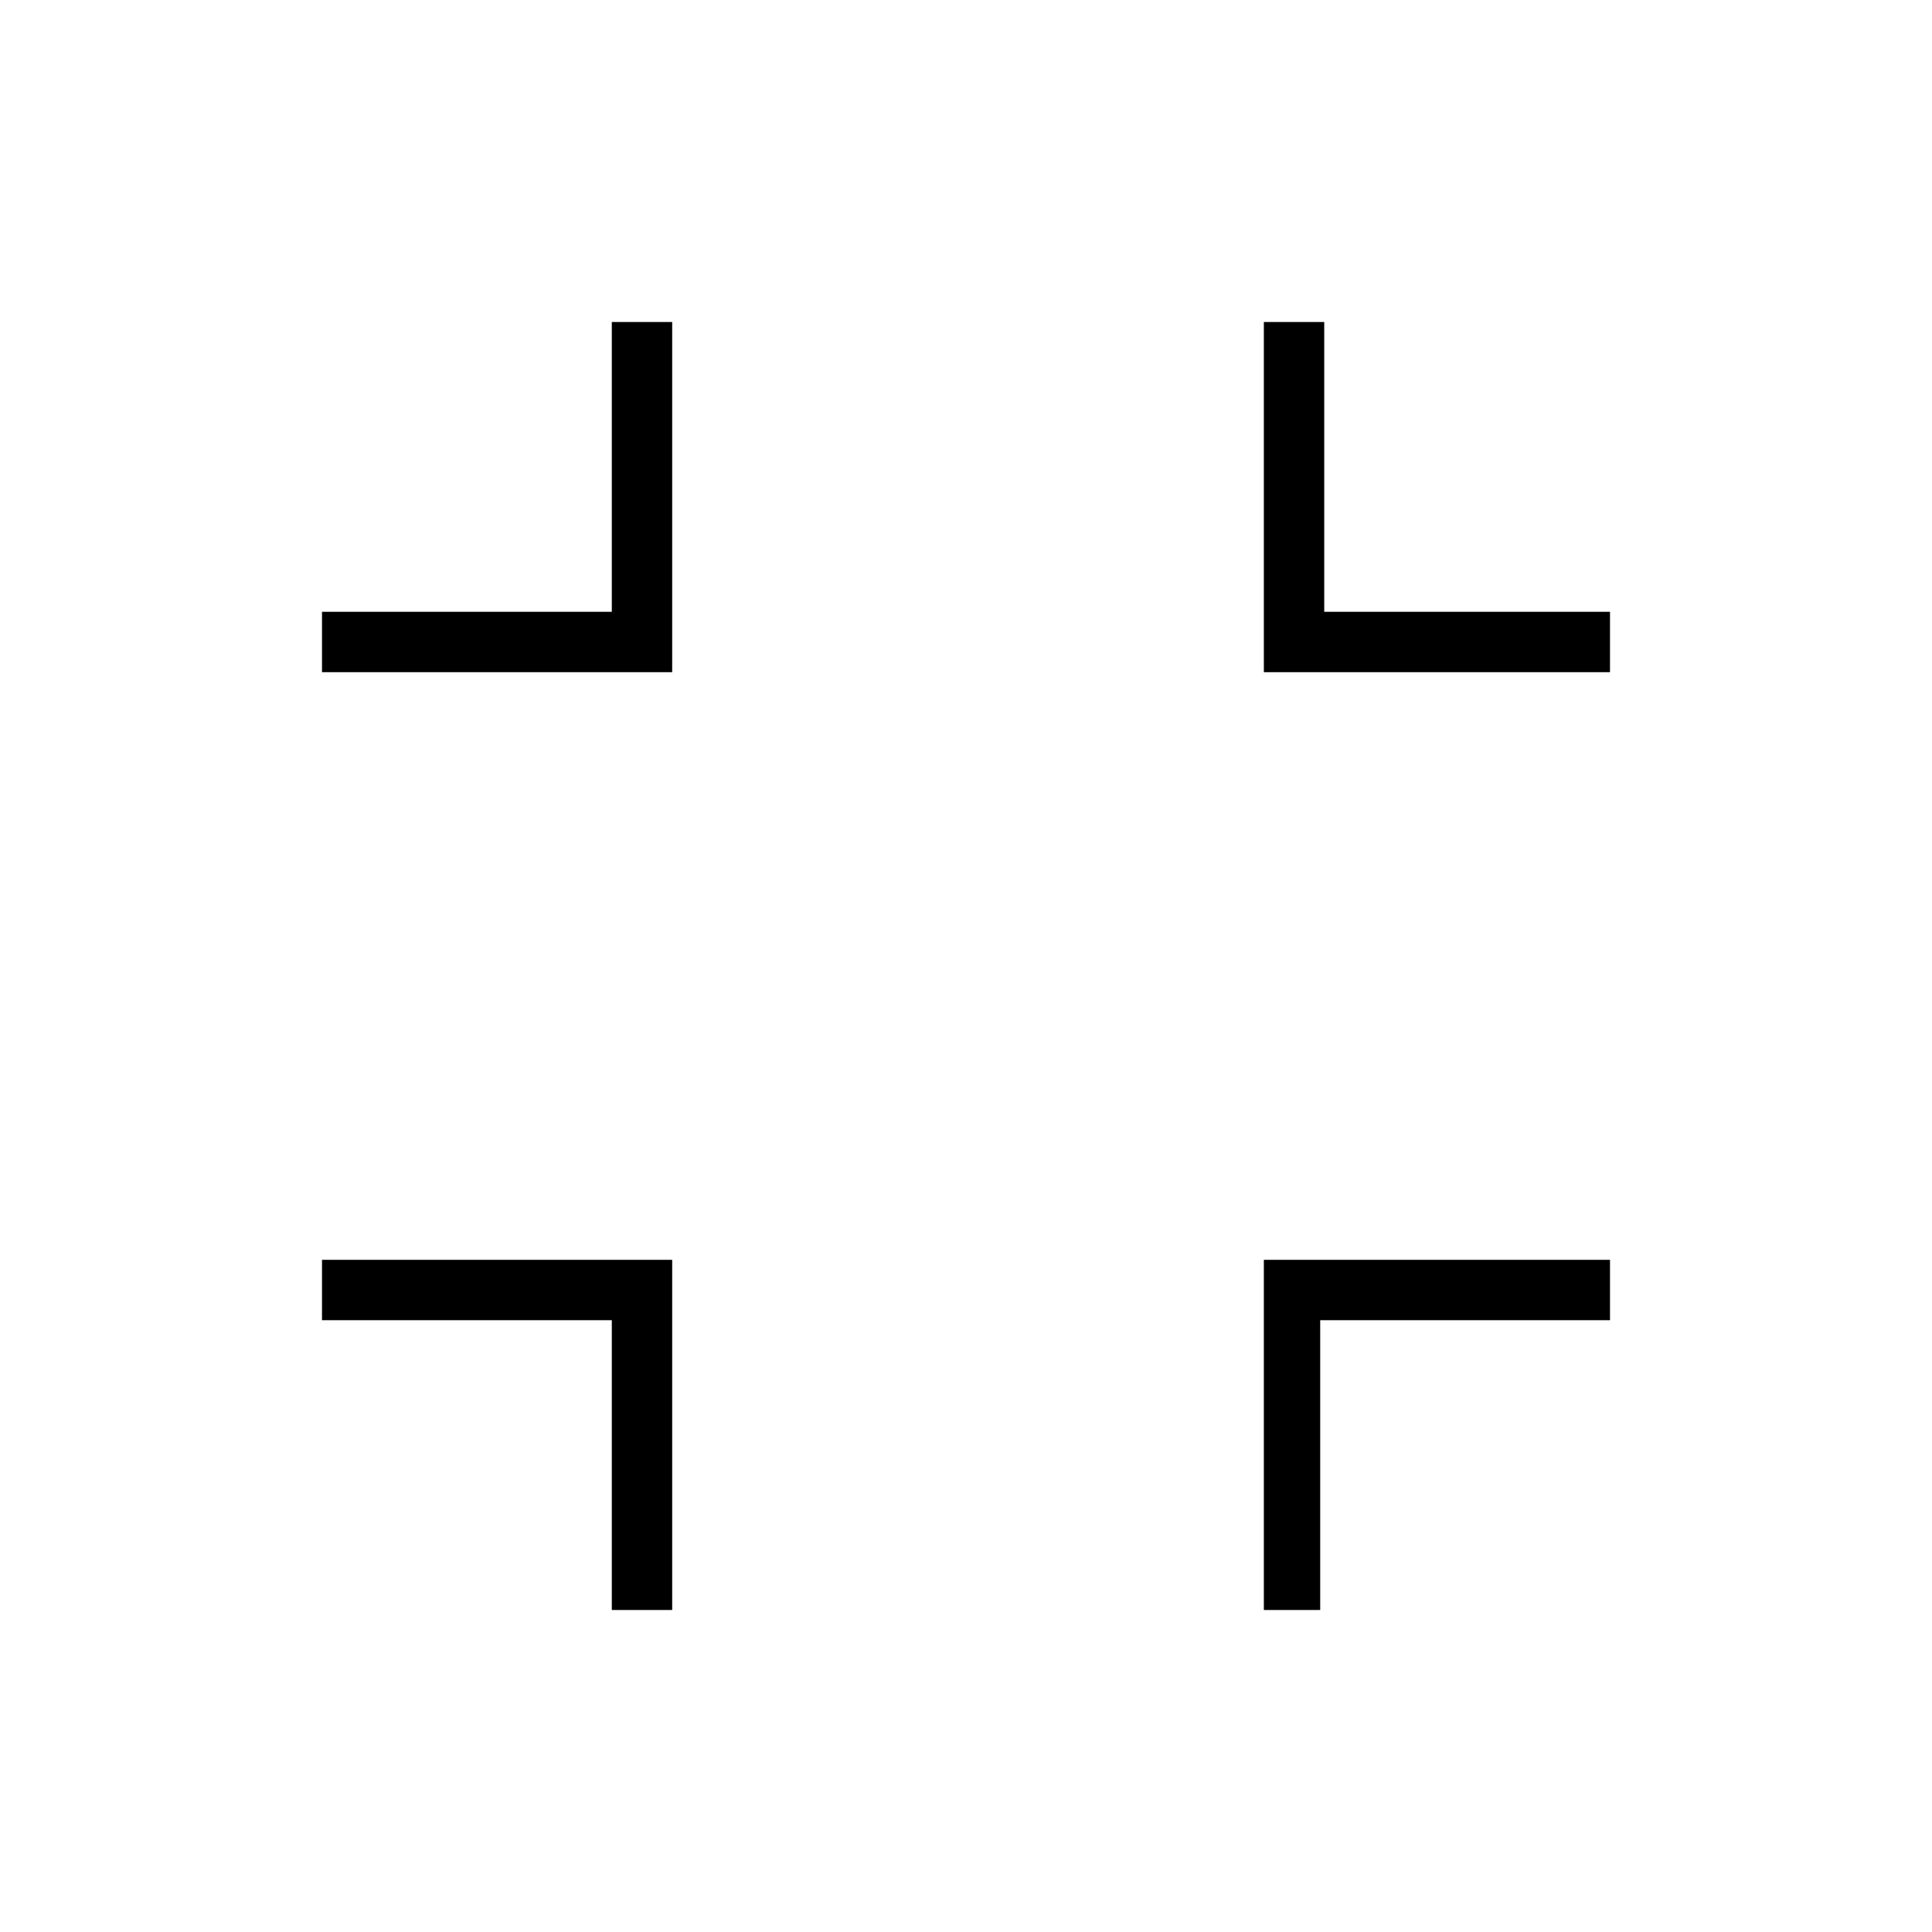<?xml version="1.0" encoding="utf-8"?>
<!-- Generator: Adobe Illustrator 26.3.1, SVG Export Plug-In . SVG Version: 6.00 Build 0)  -->
<svg version="1.1" id="Слой_1" xmlns="http://www.w3.org/2000/svg" xmlns:xlink="http://www.w3.org/1999/xlink" x="0px" y="0px"
	 viewBox="0 0 48 48" style="enable-background:new 0 0 48 48;" xml:space="preserve">
<path d="M15.2,40v-7.2H8v-1.5h8.7V40H15.2z M31.4,40v-8.7H40v1.5h-7.2V40H31.4z M8,16.7v-1.5h7.2V8h1.5v8.7H8z M31.4,16.7V8h1.5v7.2
	H40v1.5H31.4z"/>
</svg>
